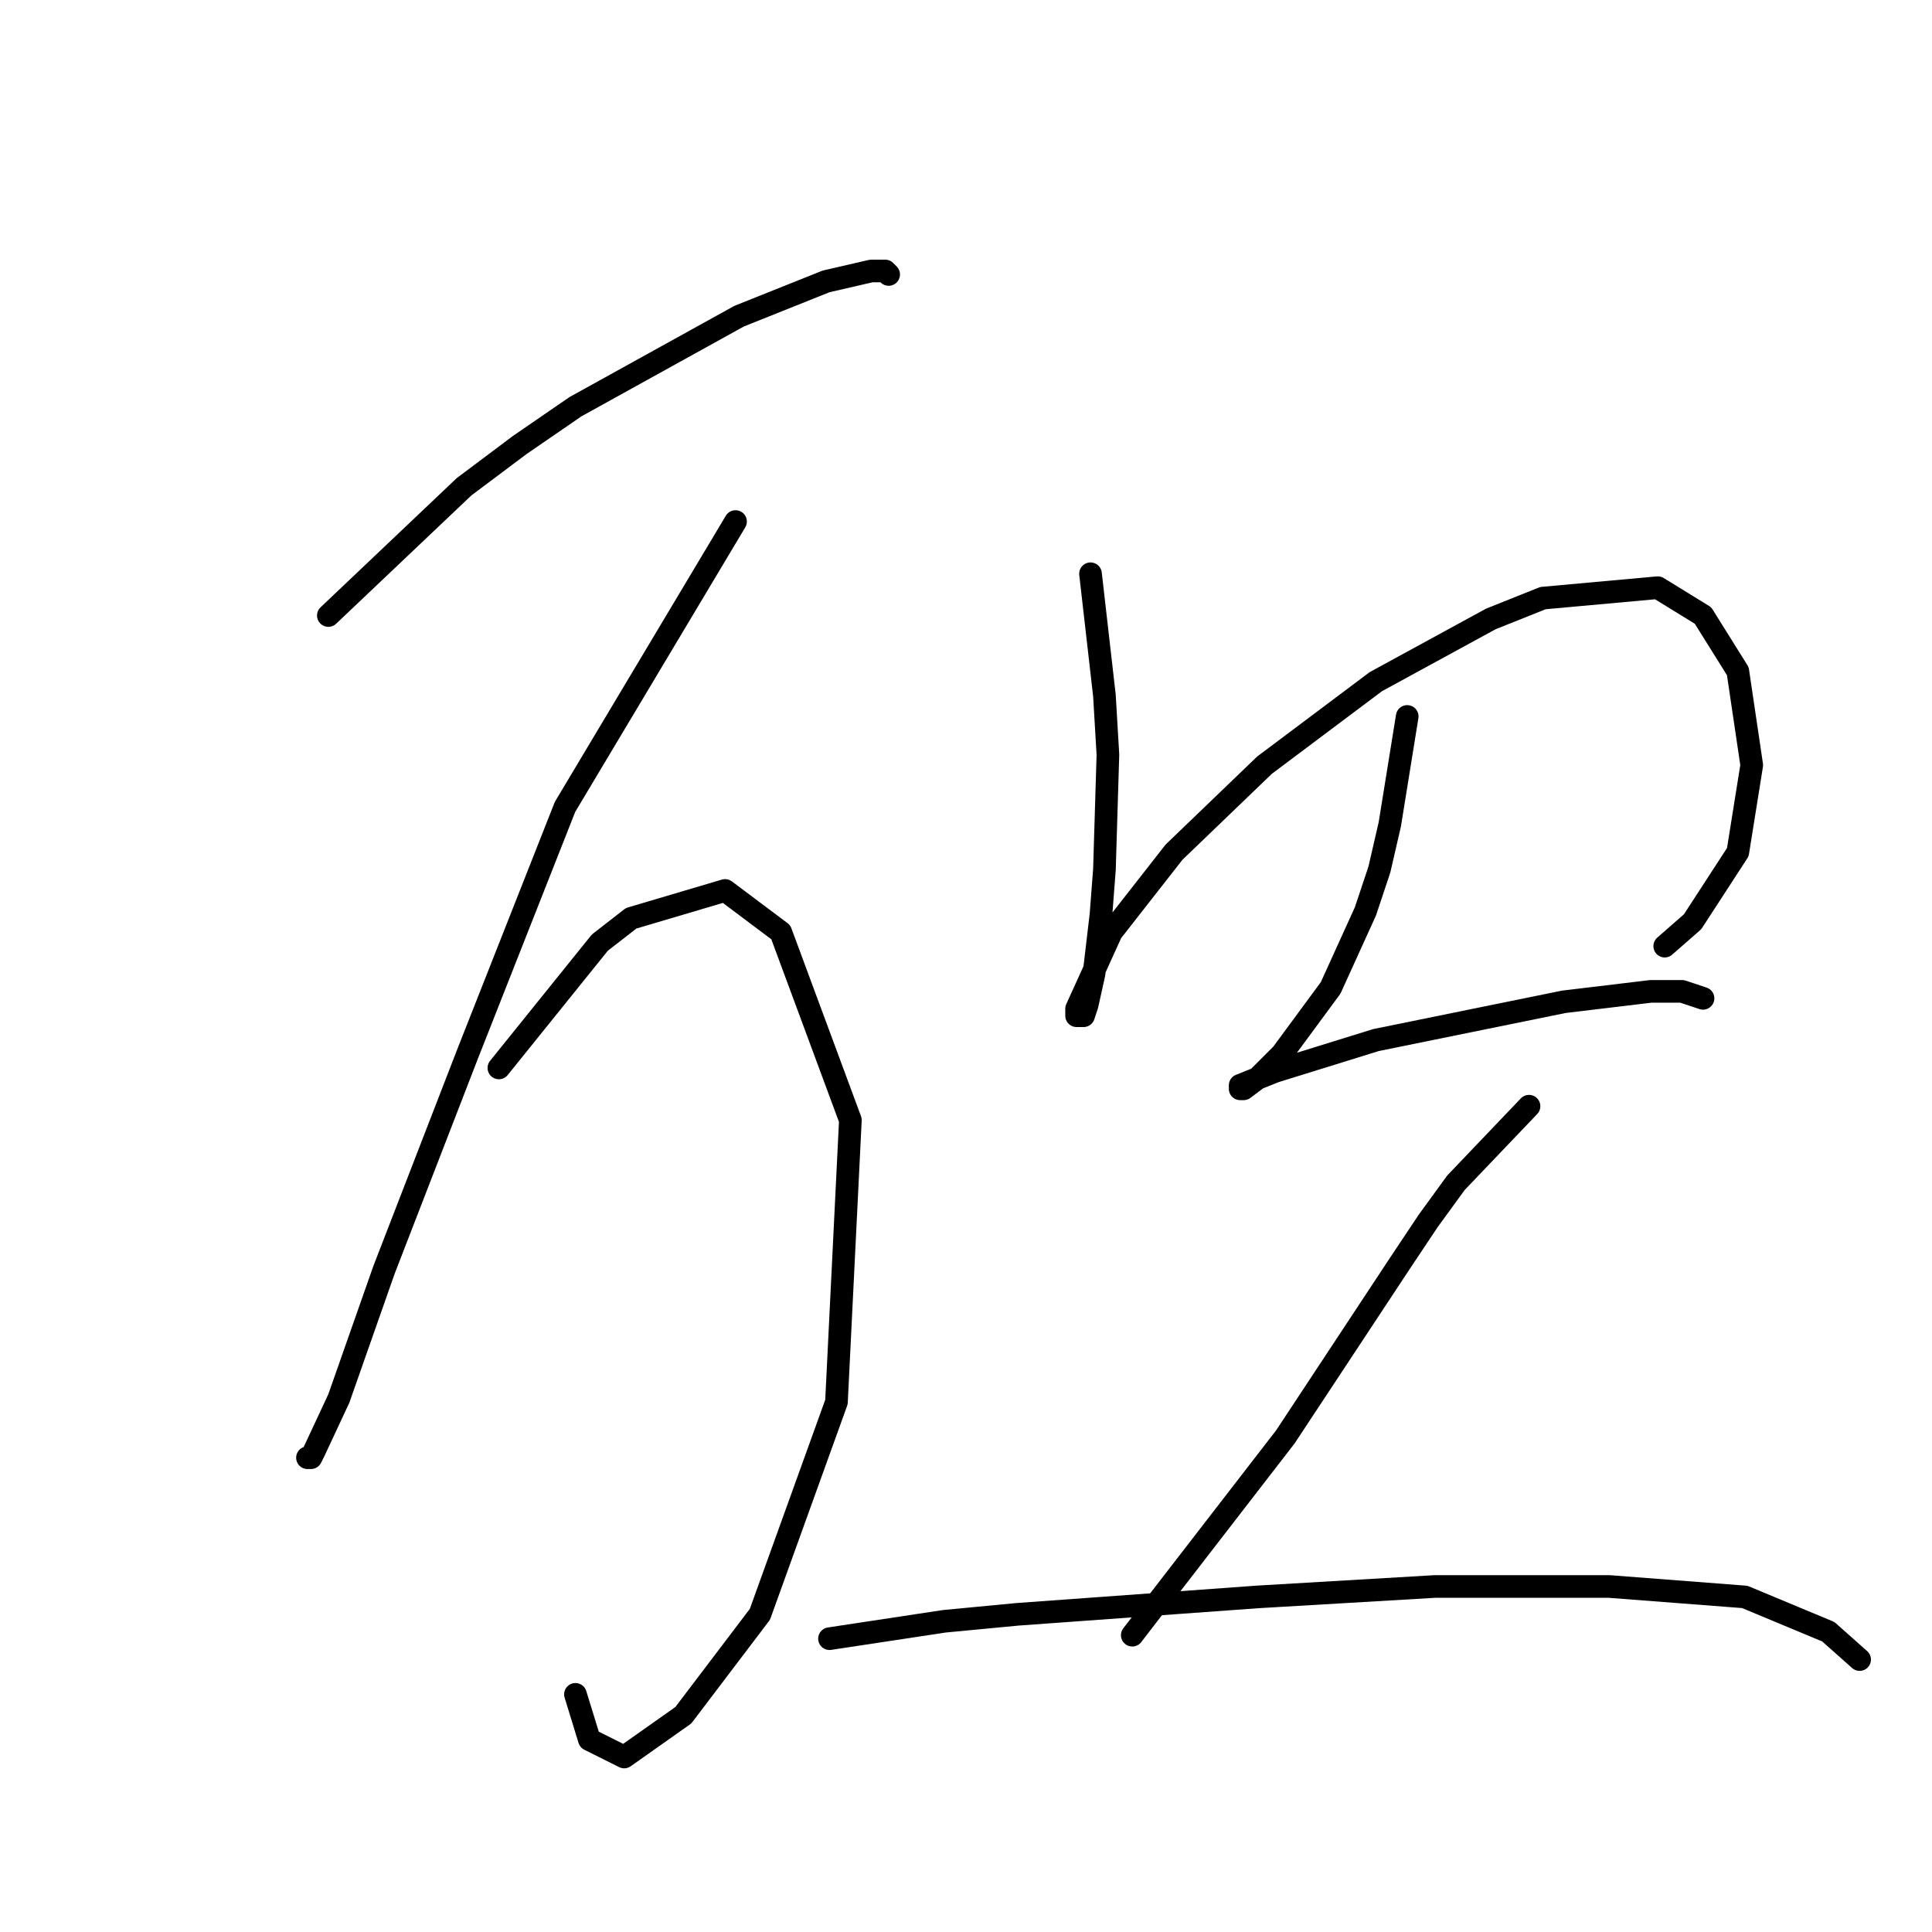 <?xml version="1.0" standalone="no"?>
    <svg width="256" height="256" xmlns="http://www.w3.org/2000/svg" version="1.1">
    <polyline stroke="black" stroke-width="3" stroke-linecap="round" fill="transparent" stroke-linejoin="round" points="43.509 81.559 61.493 64.497 68.872 58.963 76.25 53.891 97.923 41.901 109.452 37.29 115.446 35.906 117.291 35.906 117.752 36.367 117.752 36.367 " />
        <polyline stroke="black" stroke-width="3" stroke-linecap="round" fill="transparent" stroke-linejoin="round" points="97.462 69.108 74.866 106.922 61.954 139.662 50.887 168.253 44.892 185.315 41.664 192.232 41.203 193.154 40.742 193.154 40.742 193.154 " />
        <polyline stroke="black" stroke-width="3" stroke-linecap="round" fill="transparent" stroke-linejoin="round" points="66.105 141.507 79.478 124.906 83.628 121.678 96.079 117.989 103.457 123.523 112.68 148.424 110.835 185.776 100.69 213.906 90.545 227.279 82.706 232.812 78.094 230.507 76.25 224.512 76.25 224.512 " />
        <polyline stroke="black" stroke-width="3" stroke-linecap="round" fill="transparent" stroke-linejoin="round" points="144.498 76.025 146.343 92.165 146.804 100.004 146.343 115.222 145.882 121.217 144.959 129.056 144.037 133.206 143.576 134.59 142.654 134.59 142.654 133.668 147.265 123.523 155.565 112.916 167.555 101.388 182.311 90.321 197.529 82.02 204.446 79.253 219.664 77.87 225.658 81.559 230.27 88.937 232.114 101.388 230.27 112.916 224.275 122.139 220.586 125.367 220.586 125.367 " />
        <polyline stroke="black" stroke-width="3" stroke-linecap="round" fill="transparent" stroke-linejoin="round" points="186.462 94.932 184.156 109.227 182.773 115.222 180.928 120.756 176.317 130.901 169.861 139.662 166.633 142.89 164.788 144.274 164.327 144.274 164.327 143.813 168.938 141.968 182.311 137.818 207.213 132.745 218.741 131.362 222.892 131.362 225.658 132.284 225.658 132.284 " />
        <polyline stroke="black" stroke-width="3" stroke-linecap="round" fill="transparent" stroke-linejoin="round" points="202.602 146.579 192.918 156.724 189.229 161.797 185.539 167.331 170.322 190.388 154.643 210.678 150.032 216.672 150.032 216.672 " />
        <polyline stroke="black" stroke-width="3" stroke-linecap="round" fill="transparent" stroke-linejoin="round" points="109.913 217.134 125.13 214.828 134.814 213.906 166.633 211.6 190.151 210.216 213.208 210.216 231.192 211.6 242.259 216.211 246.41 219.9 246.41 219.9 " />
        </svg>